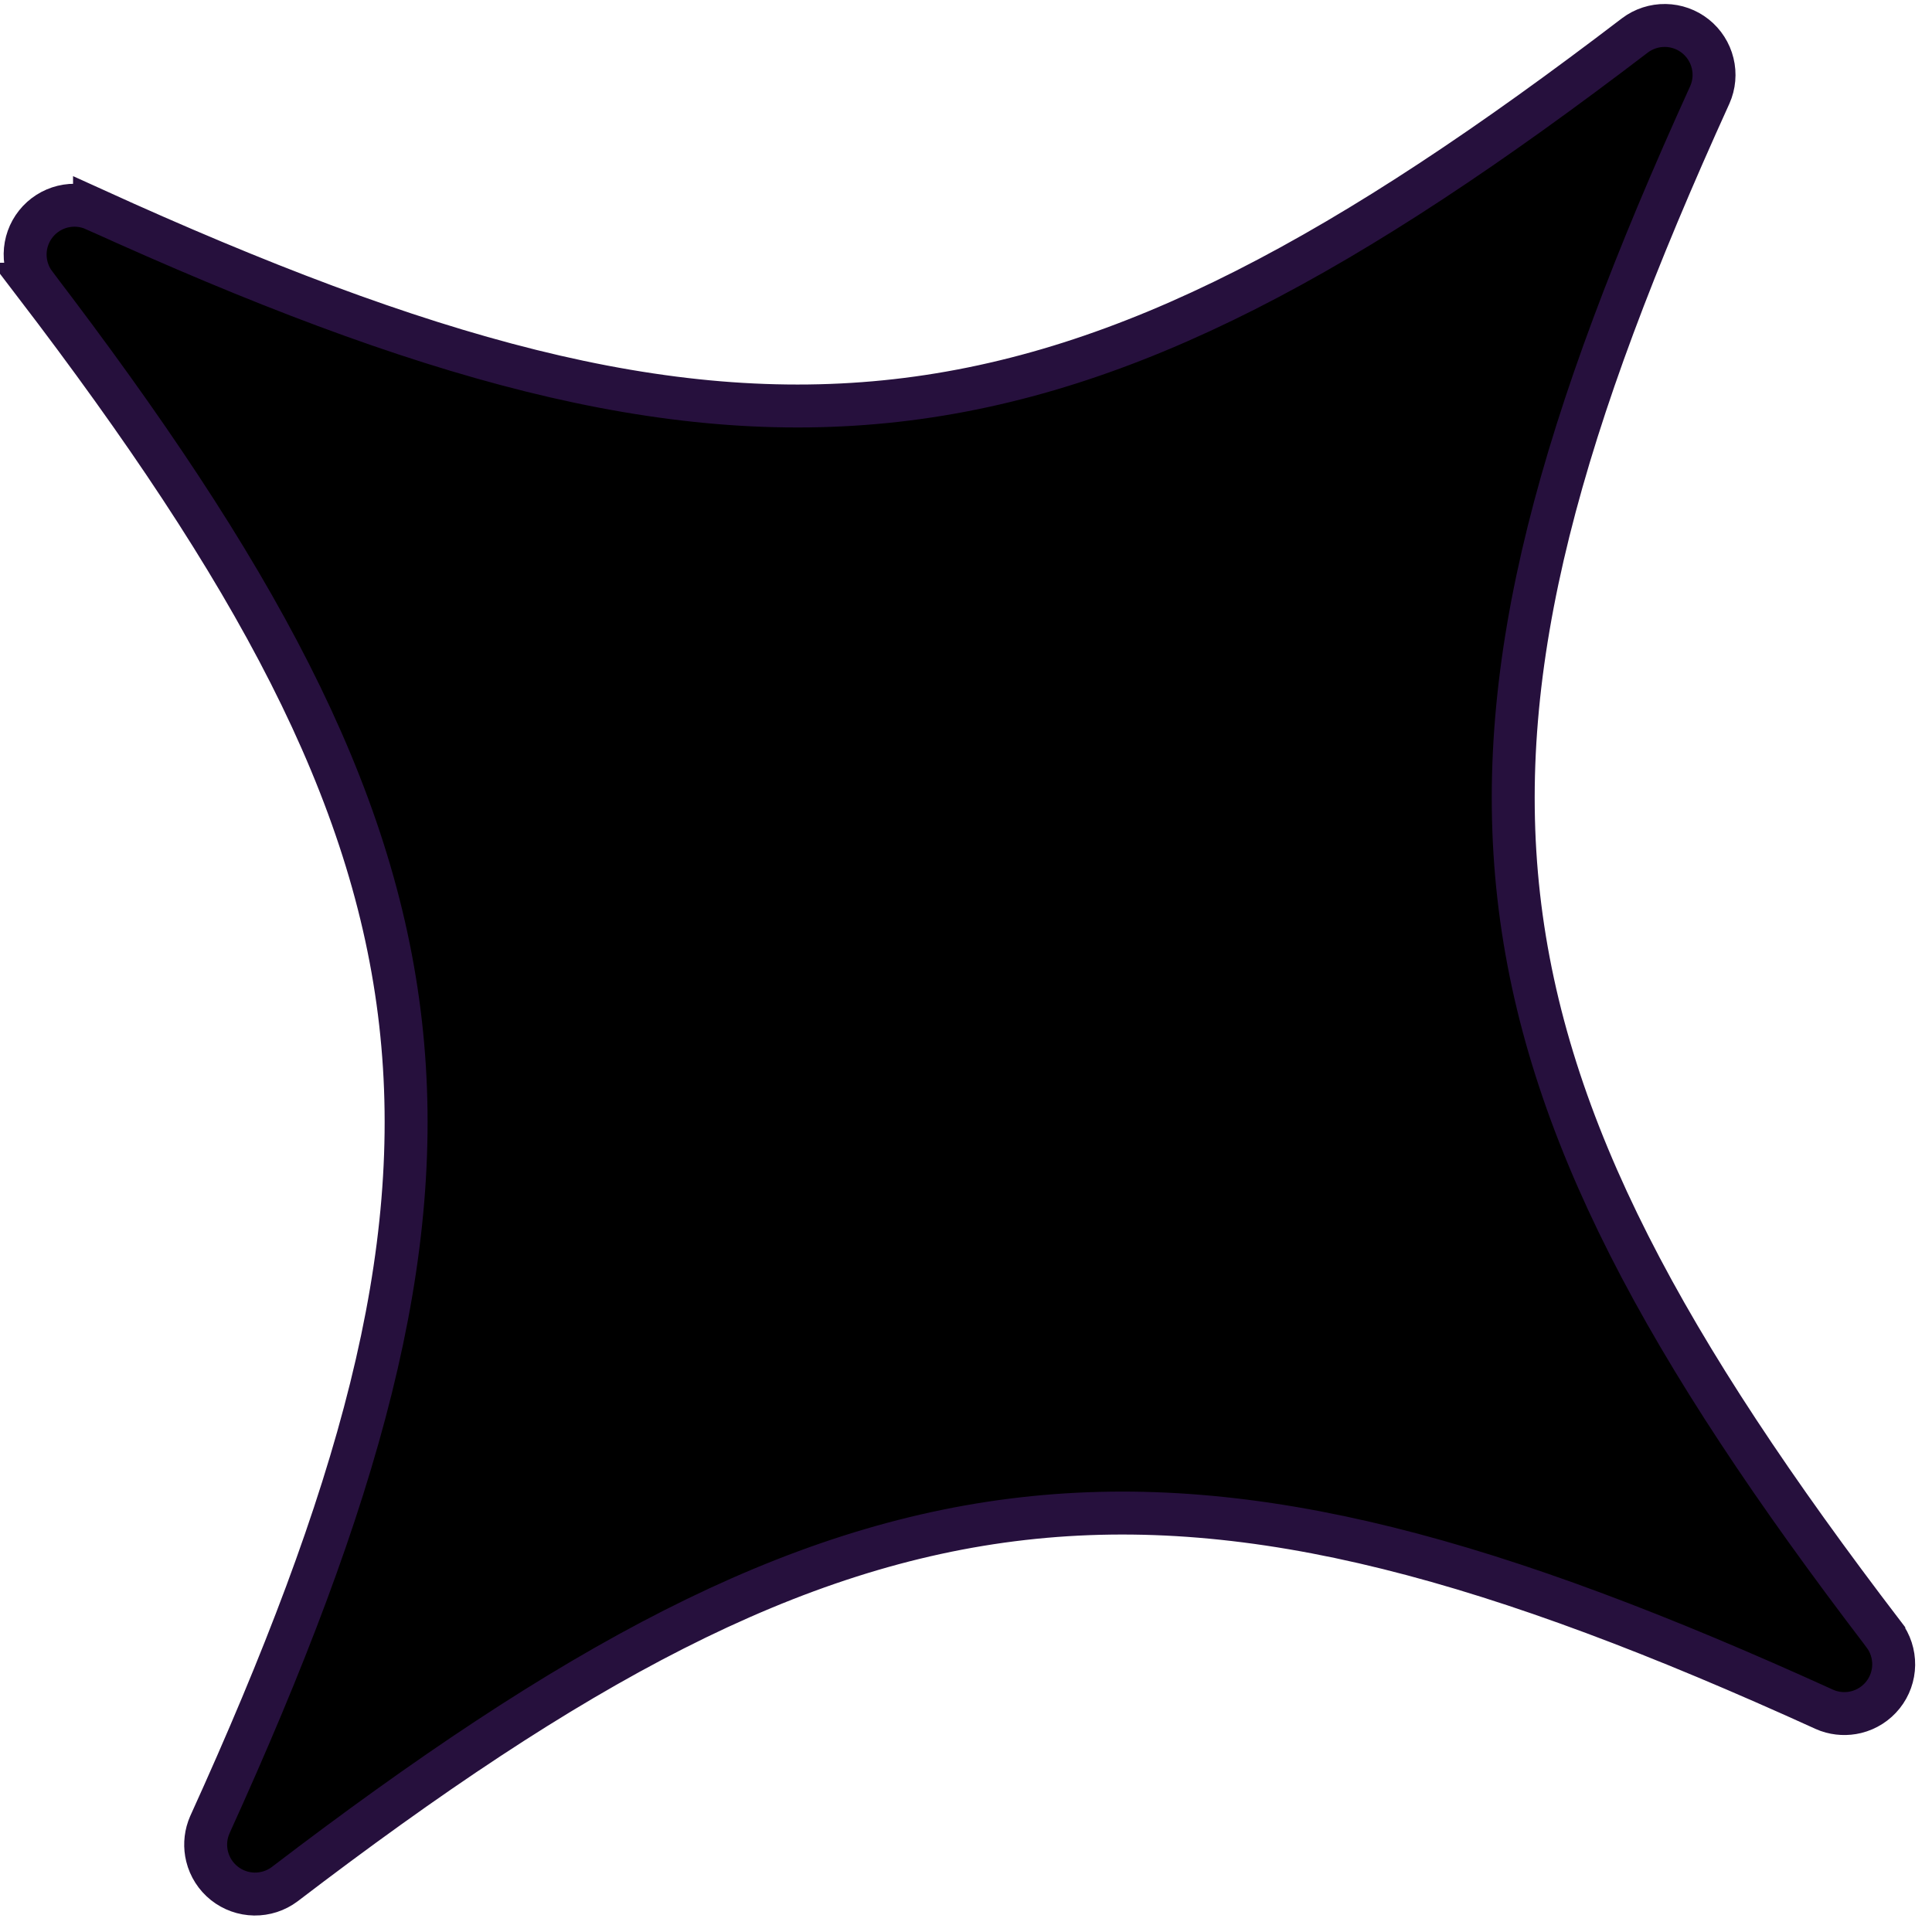 <svg width="90" height="90" viewBox="0 0 90 90" fill="none" xmlns="http://www.w3.org/2000/svg">
<path d="M78.979 1.687C79.377 2.004 79.659 2.445 79.78 2.94C79.902 3.434 79.856 3.955 79.649 4.419C72.709 19.686 69.528 30.922 70.747 41.747C71.967 52.572 77.567 62.814 87.755 76.145L87.755 76.146C88.06 76.553 88.222 77.05 88.215 77.559C88.208 78.068 88.032 78.56 87.715 78.958C87.398 79.356 86.957 79.638 86.463 79.759C86.03 79.864 85.577 79.842 85.159 79.697L84.983 79.626C69.71 72.679 58.474 69.512 47.651 70.745C36.828 71.979 26.588 77.593 13.261 87.773C12.854 88.078 12.357 88.239 11.848 88.232C11.339 88.224 10.847 88.048 10.448 87.731C10.05 87.413 9.768 86.973 9.647 86.478C9.541 86.046 9.563 85.593 9.708 85.175L9.778 84.998C16.719 69.731 19.889 58.487 18.659 47.654C17.429 36.821 11.819 26.57 1.63 13.239L1.631 13.239C1.326 12.832 1.164 12.335 1.171 11.826C1.178 11.318 1.354 10.825 1.671 10.427C1.988 10.029 2.429 9.747 2.923 9.626C3.417 9.506 3.938 9.552 4.403 9.759L4.403 9.758C19.676 16.705 30.922 19.881 41.756 18.656C52.589 17.431 62.838 11.826 76.166 1.645C76.573 1.34 77.07 1.179 77.579 1.186C78.088 1.194 78.581 1.37 78.979 1.687Z" fill="black" stroke="#26103D" stroke-width="2"/>
</svg>
